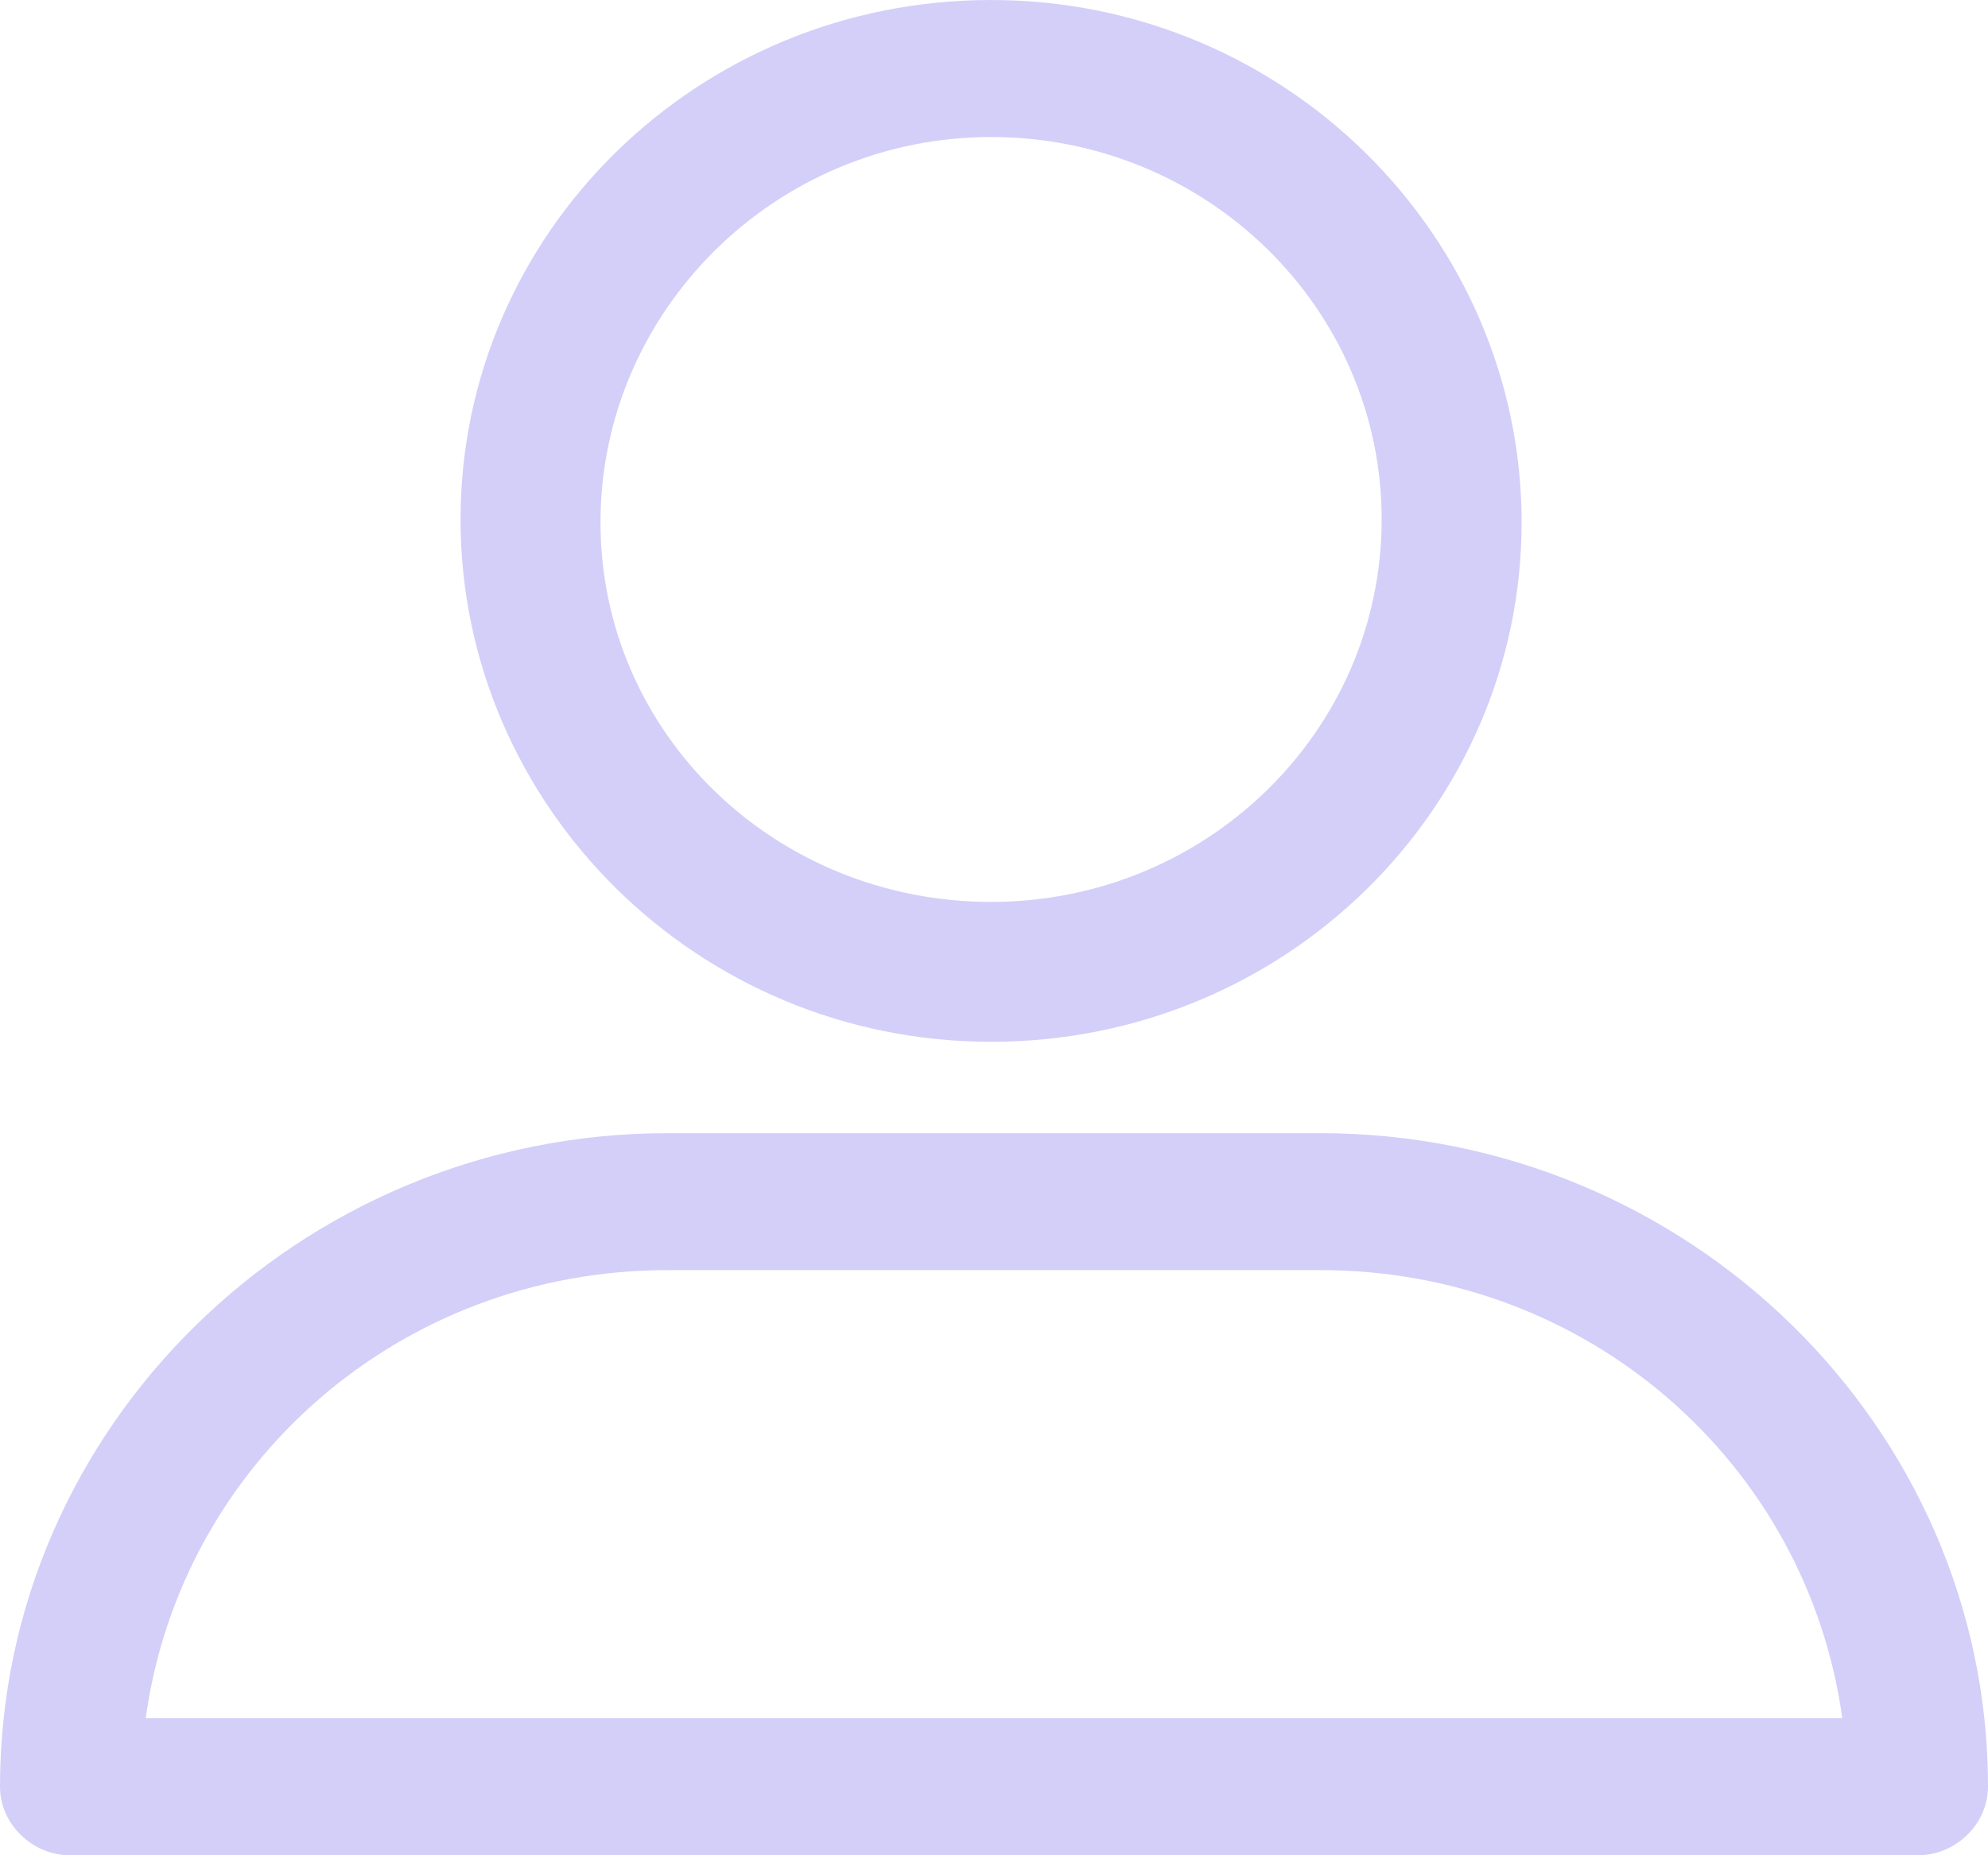 <svg width="30" height="28" viewBox="0 0 30 28" fill="none" xmlns="http://www.w3.org/2000/svg">
<path d="M14.956 15.723C19.399 15.723 22.962 12.191 22.962 7.883C22.962 3.575 19.399 0 14.956 0C10.513 0 6.95 3.532 6.95 7.84C6.95 12.148 10.513 15.723 14.956 15.723ZM14.956 2.068C18.211 2.068 20.85 4.652 20.85 7.84C20.85 11.028 18.211 13.612 14.956 13.612C11.701 13.612 9.062 11.071 9.062 7.883C9.062 4.695 11.701 2.068 14.956 2.068ZM1.056 28H28.944C29.516 28 30 27.526 30 26.966C30 21.538 25.469 17.102 19.927 17.102H10.073C4.531 17.102 0 21.538 0 26.966C0 27.526 0.484 28 1.056 28ZM10.073 19.169H19.927C23.974 19.169 27.273 22.099 27.801 25.932H2.199C2.727 22.099 6.026 19.169 10.073 19.169Z" fill="#D3CFF9"/>
</svg>
